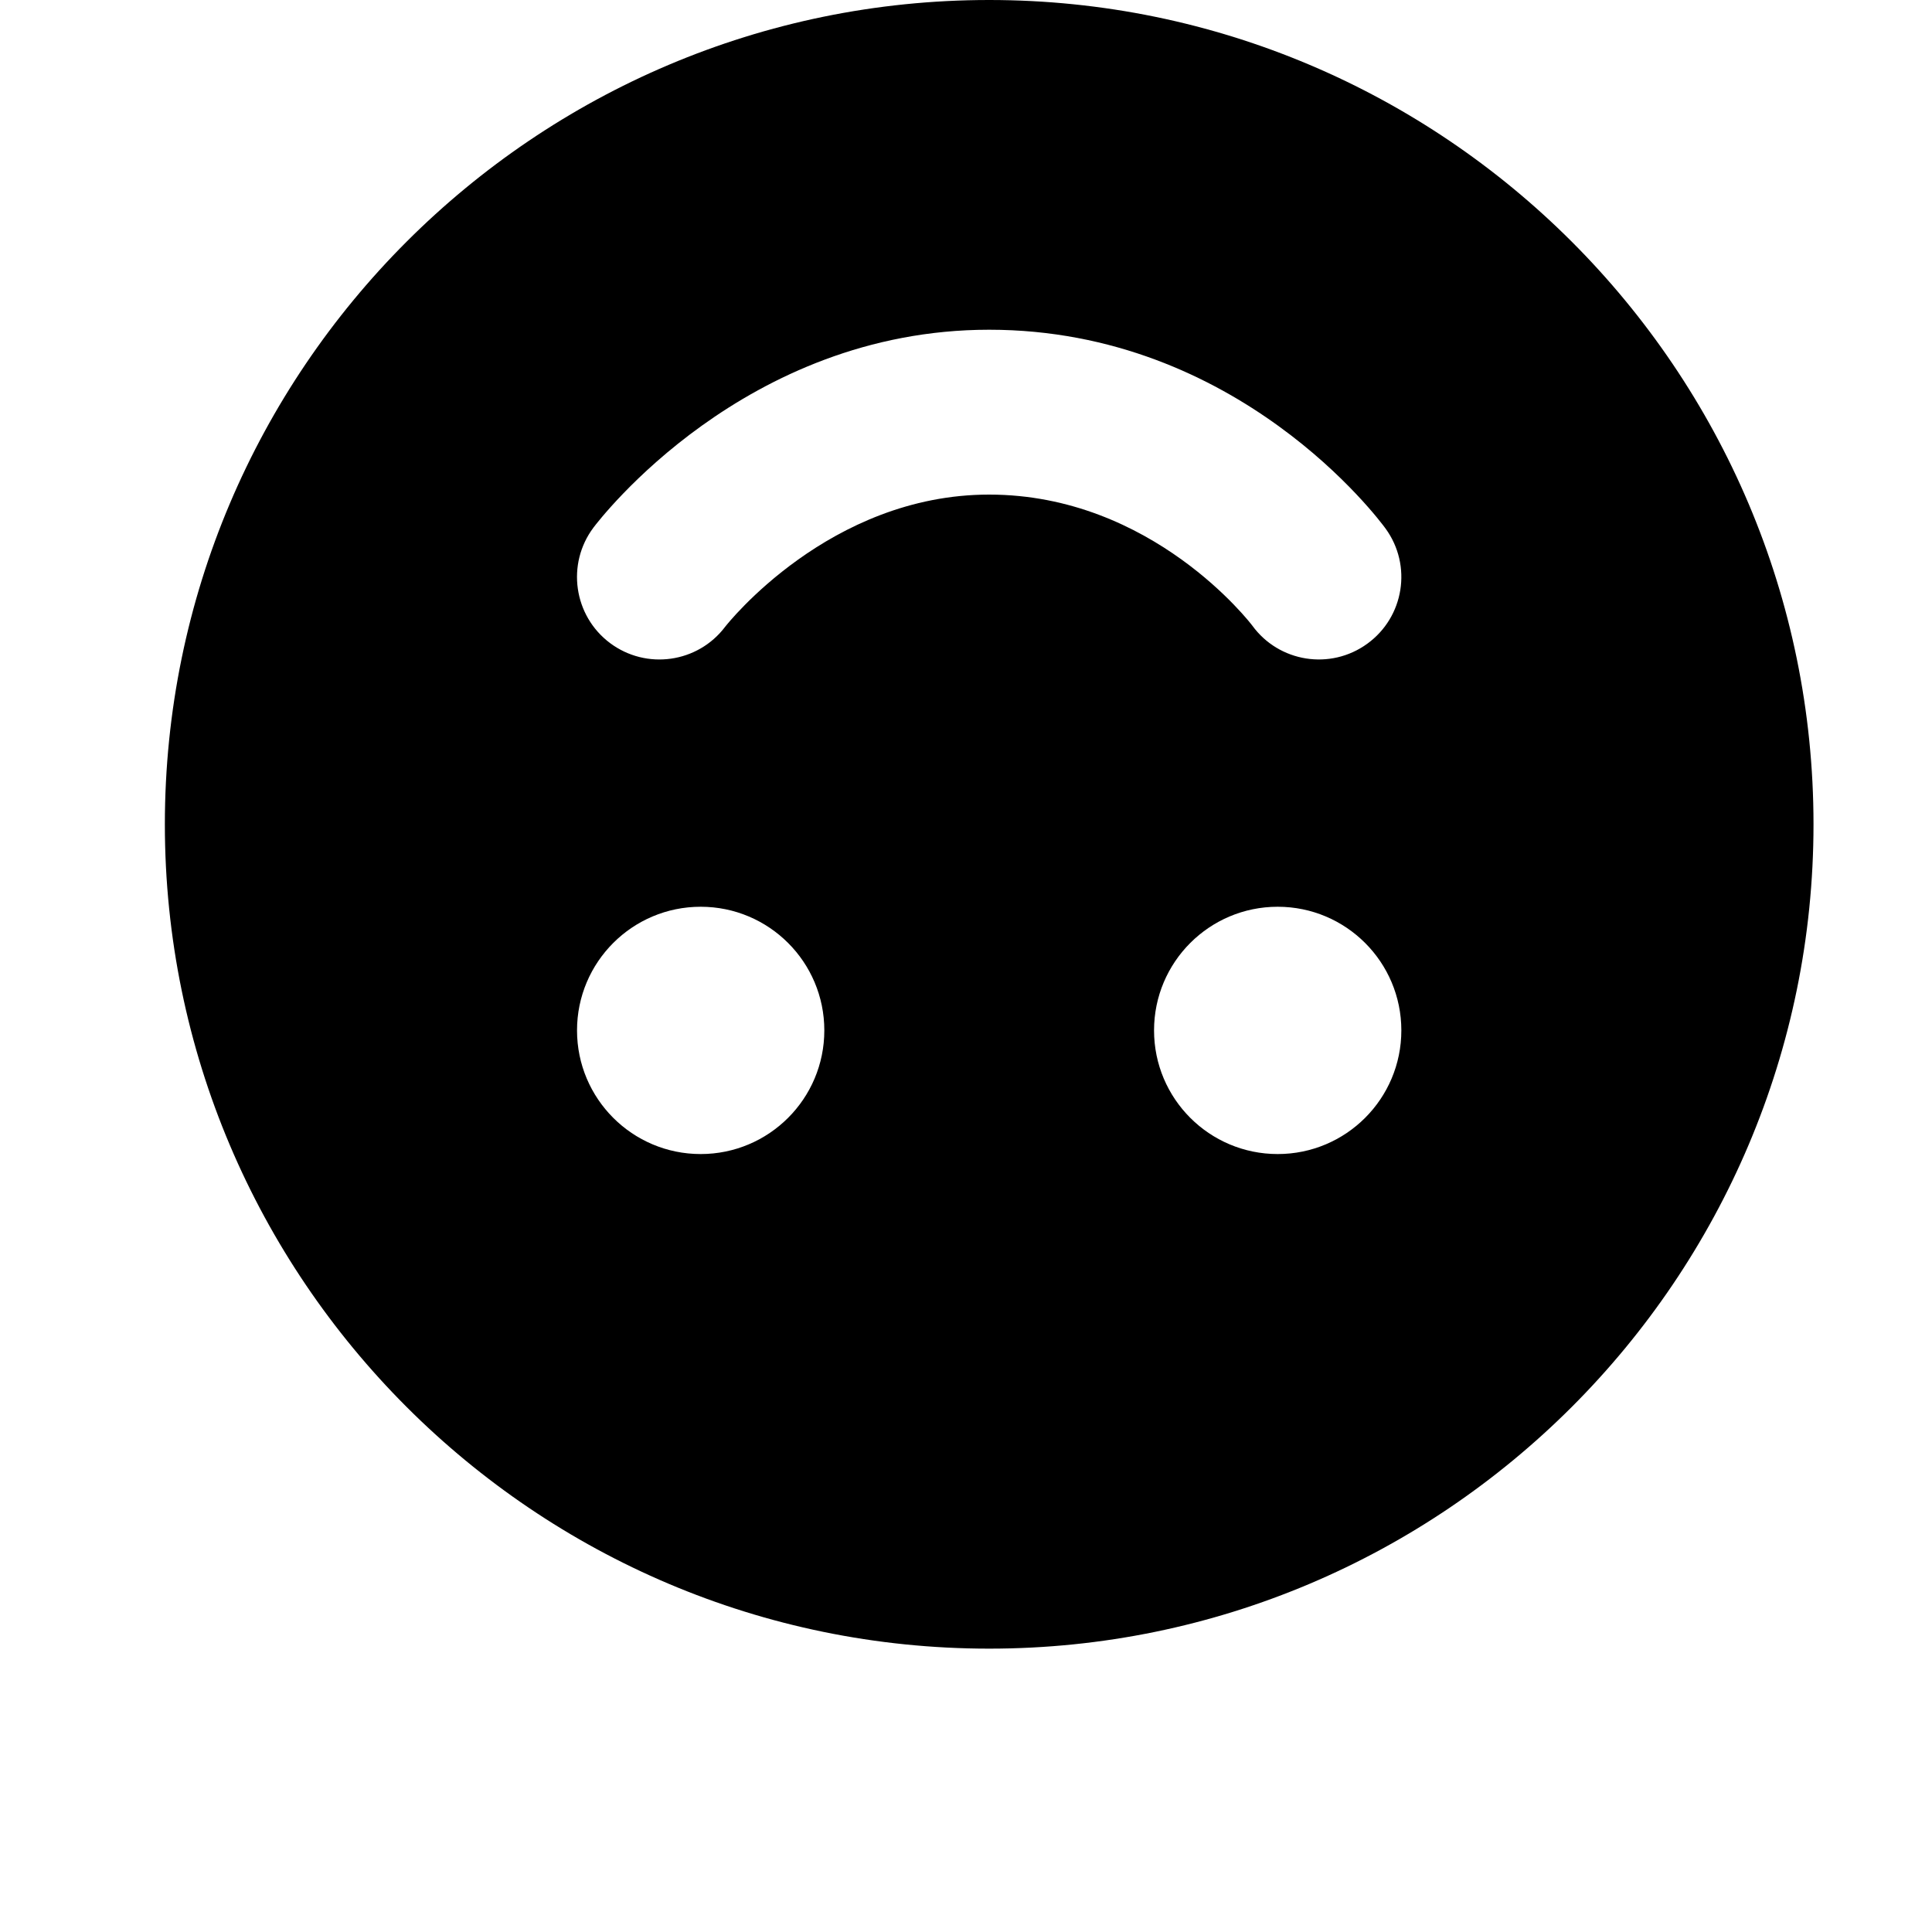 <svg width="24" height="24" viewBox="0 0 1000 1000">
  <path d="M512 853.334c-235.264 0-426.667-191.403-426.667-426.667s191.403-426.667 426.667-426.667 426.667 191.403 426.667 426.667-191.403 426.667-426.667 426.667zM362.667 597.334c35.349 0 64-28.651 64-64s-28.651-64-64-64-64 28.651-64 64 28.651 64 64 64zM717.184 273.6c-3.051-4.203-76.181-102.933-205.205-102.933-126.549 0-201.643 98.219-204.8 102.4-14.123 18.859-10.304 45.611 8.533 59.755 18.859 14.101 45.461 10.304 59.605-8.384 1.152-1.472 54.016-68.437 136.64-68.437 84.629 0 135.659 67.072 136.171 67.733 13.824 19.072 40.512 23.317 59.584 9.451 19.072-13.824 23.339-40.512 9.472-59.584zM661.333 469.334c-35.349 0-64 28.651-64 64s28.651 64 64 64 64-28.651 64-64-28.651-64-64-64z" />
</svg>